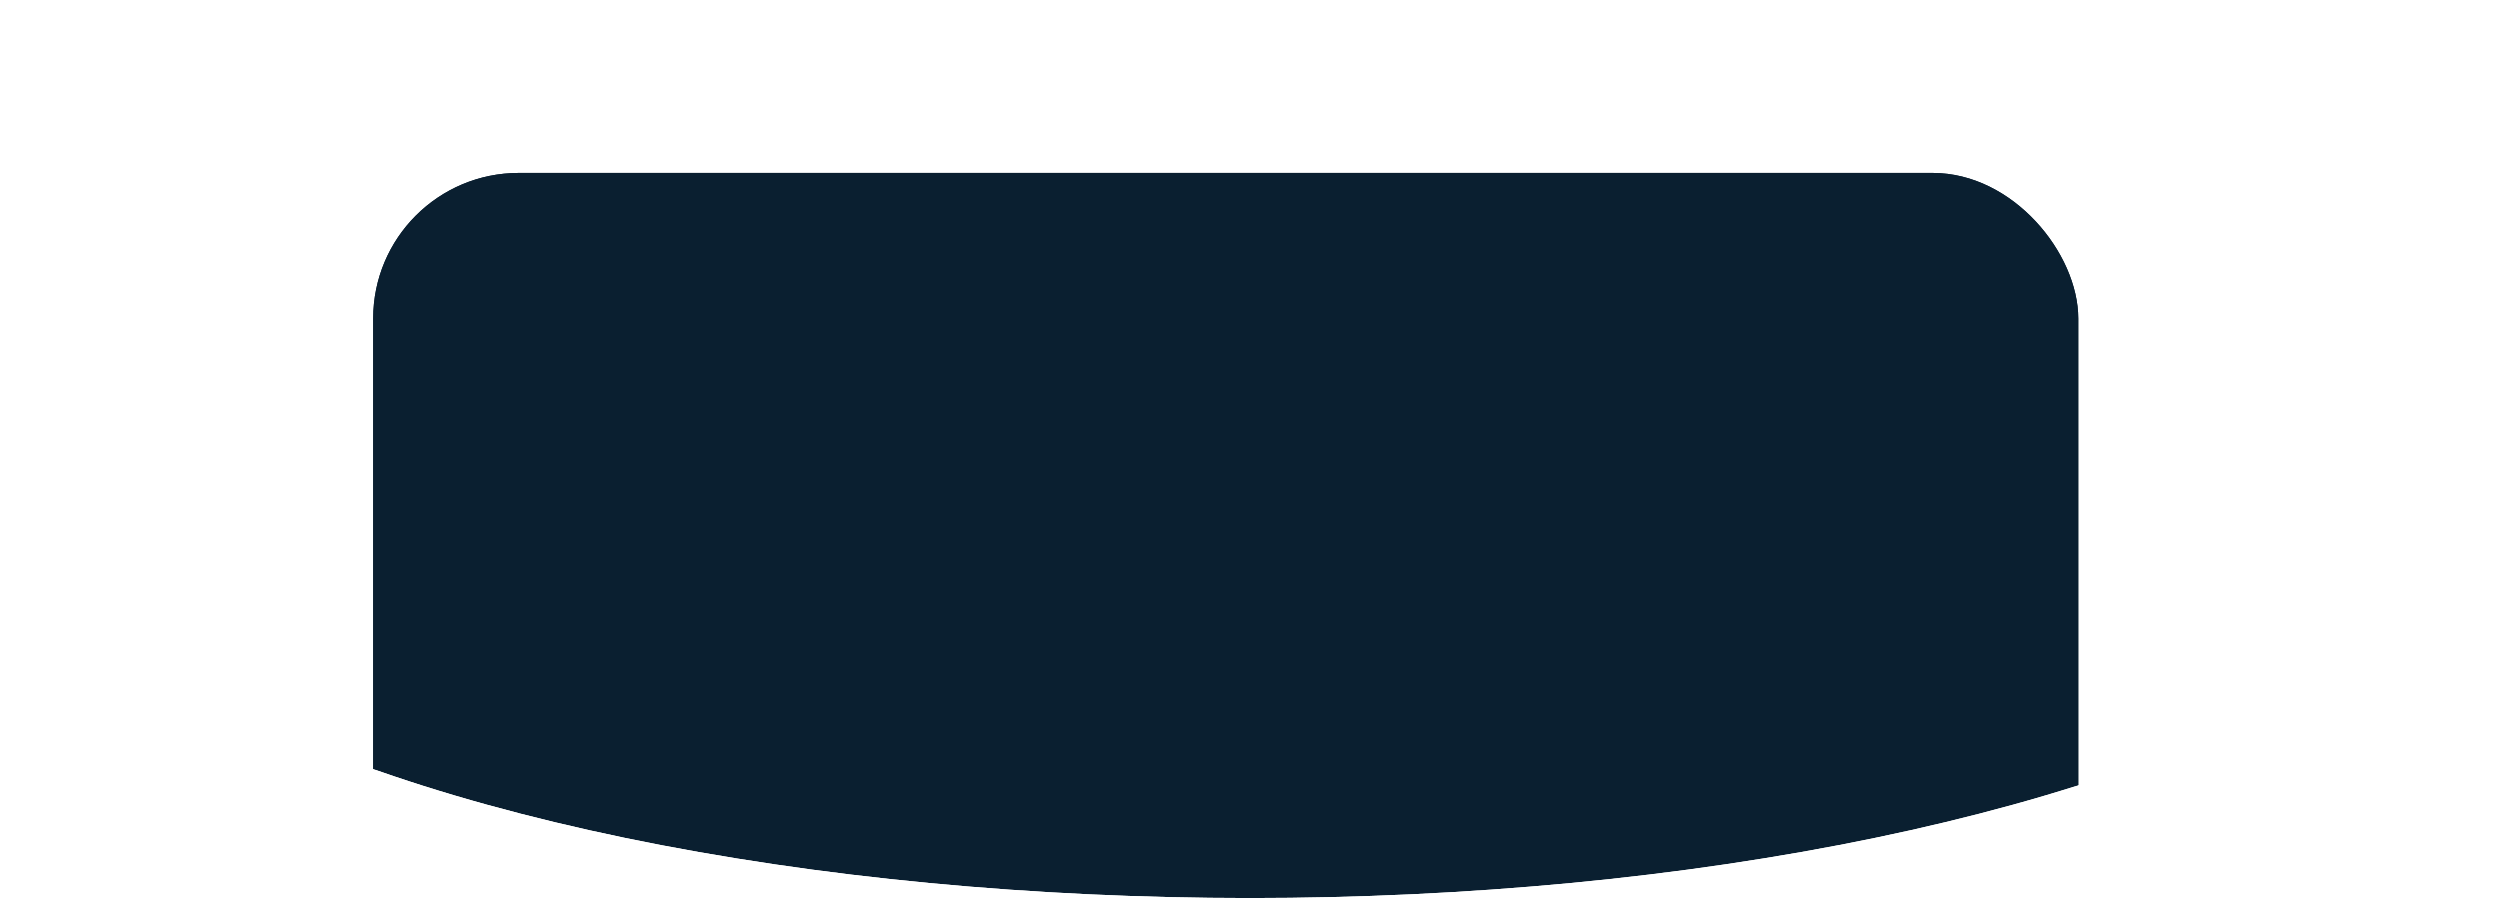 <svg xmlns="http://www.w3.org/2000/svg" xmlns:xlink="http://www.w3.org/1999/xlink" width="824" height="296" viewBox="0 0 824 296">
  <defs>
    <clipPath id="clip-path">
      <ellipse id="Ellipse_2" data-name="Ellipse 2" cx="412" cy="148" rx="412" ry="148" transform="translate(-0.439 167)" fill="#0a1f30"/>
    </clipPath>
    <filter id="Rectangle_13" x="108" y="42" width="592" height="382" filterUnits="userSpaceOnUse">
      <feOffset dy="3" input="SourceAlpha"/>
      <feGaussianBlur stdDeviation="5" result="blur"/>
      <feFlood flood-opacity="0.4"/>
      <feComposite operator="in" in2="blur"/>
      <feComposite in="SourceGraphic"/>
    </filter>
  </defs>
  <g id="Mask_Group_1" data-name="Mask Group 1" transform="translate(0.439 -167)" clip-path="url(#clip-path)">
    <g transform="matrix(1, 0, 0, 1, -0.44, 167)" filter="url(#Rectangle_13)">
      <g id="Rectangle_13-2" data-name="Rectangle 13" transform="translate(123 54)" fill="#0a1f30" stroke="#0a1f30" stroke-width="1">
        <rect width="562" height="352" rx="48" stroke="none"/>
        <rect x="0.5" y="0.5" width="561" height="351" rx="47.5" fill="none"/>
      </g>
    </g>
  </g>
</svg>
